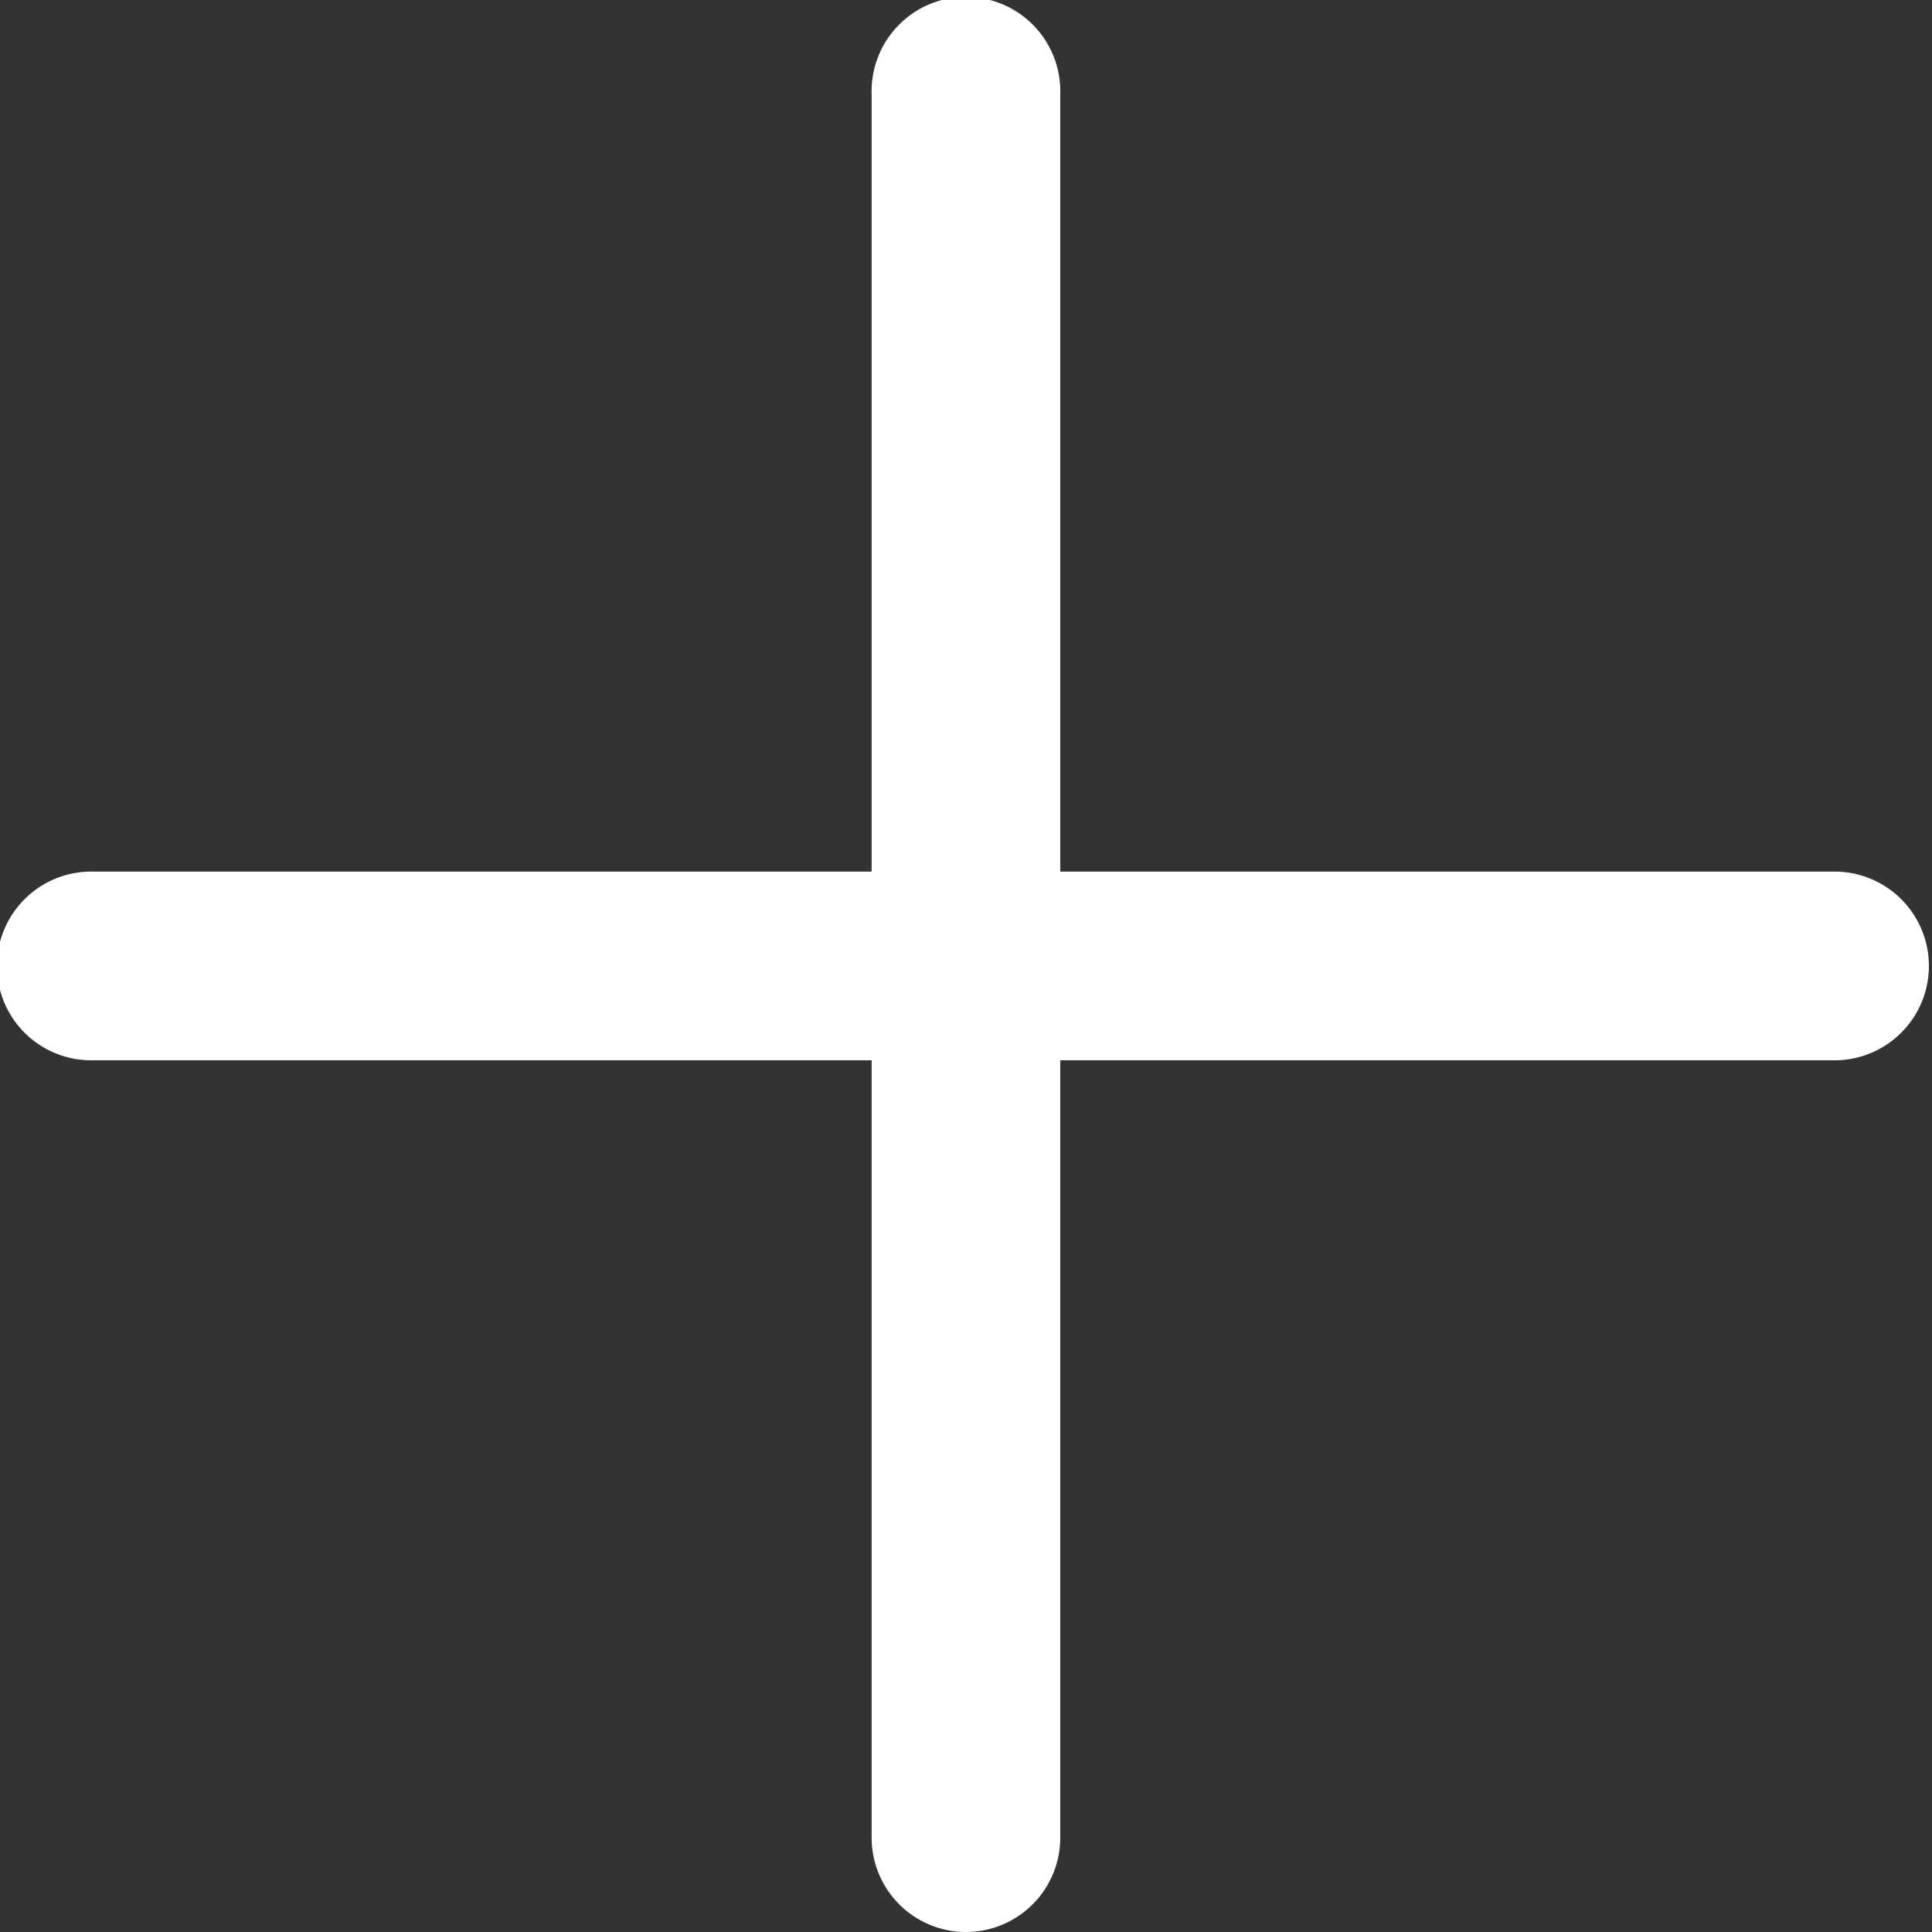 <svg id="_03_Login" data-name="03 Login" xmlns="http://www.w3.org/2000/svg" width="19" height="19" viewBox="0 0 19 19">
  <rect x="0" y="0" width="19" height="19" fill="#333333" stroke="none"/>
  <path id="Path_5487" data-name="Path 5487" d="M231.928,19a.928.928,0,0,1-.928-.928V.928a.928.928,0,1,1,1.855,0V18.072A.928.928,0,0,1,231.928,19Z" transform="translate(-222.428)" fill="#fff"/>
  <path id="Path_5488" data-name="Path 5488" d="M18.072,232.855H.928a.928.928,0,1,1,0-1.855H18.072a.928.928,0,0,1,0,1.855Z" transform="translate(0 -222.428)" fill="#fff"/>
</svg>
